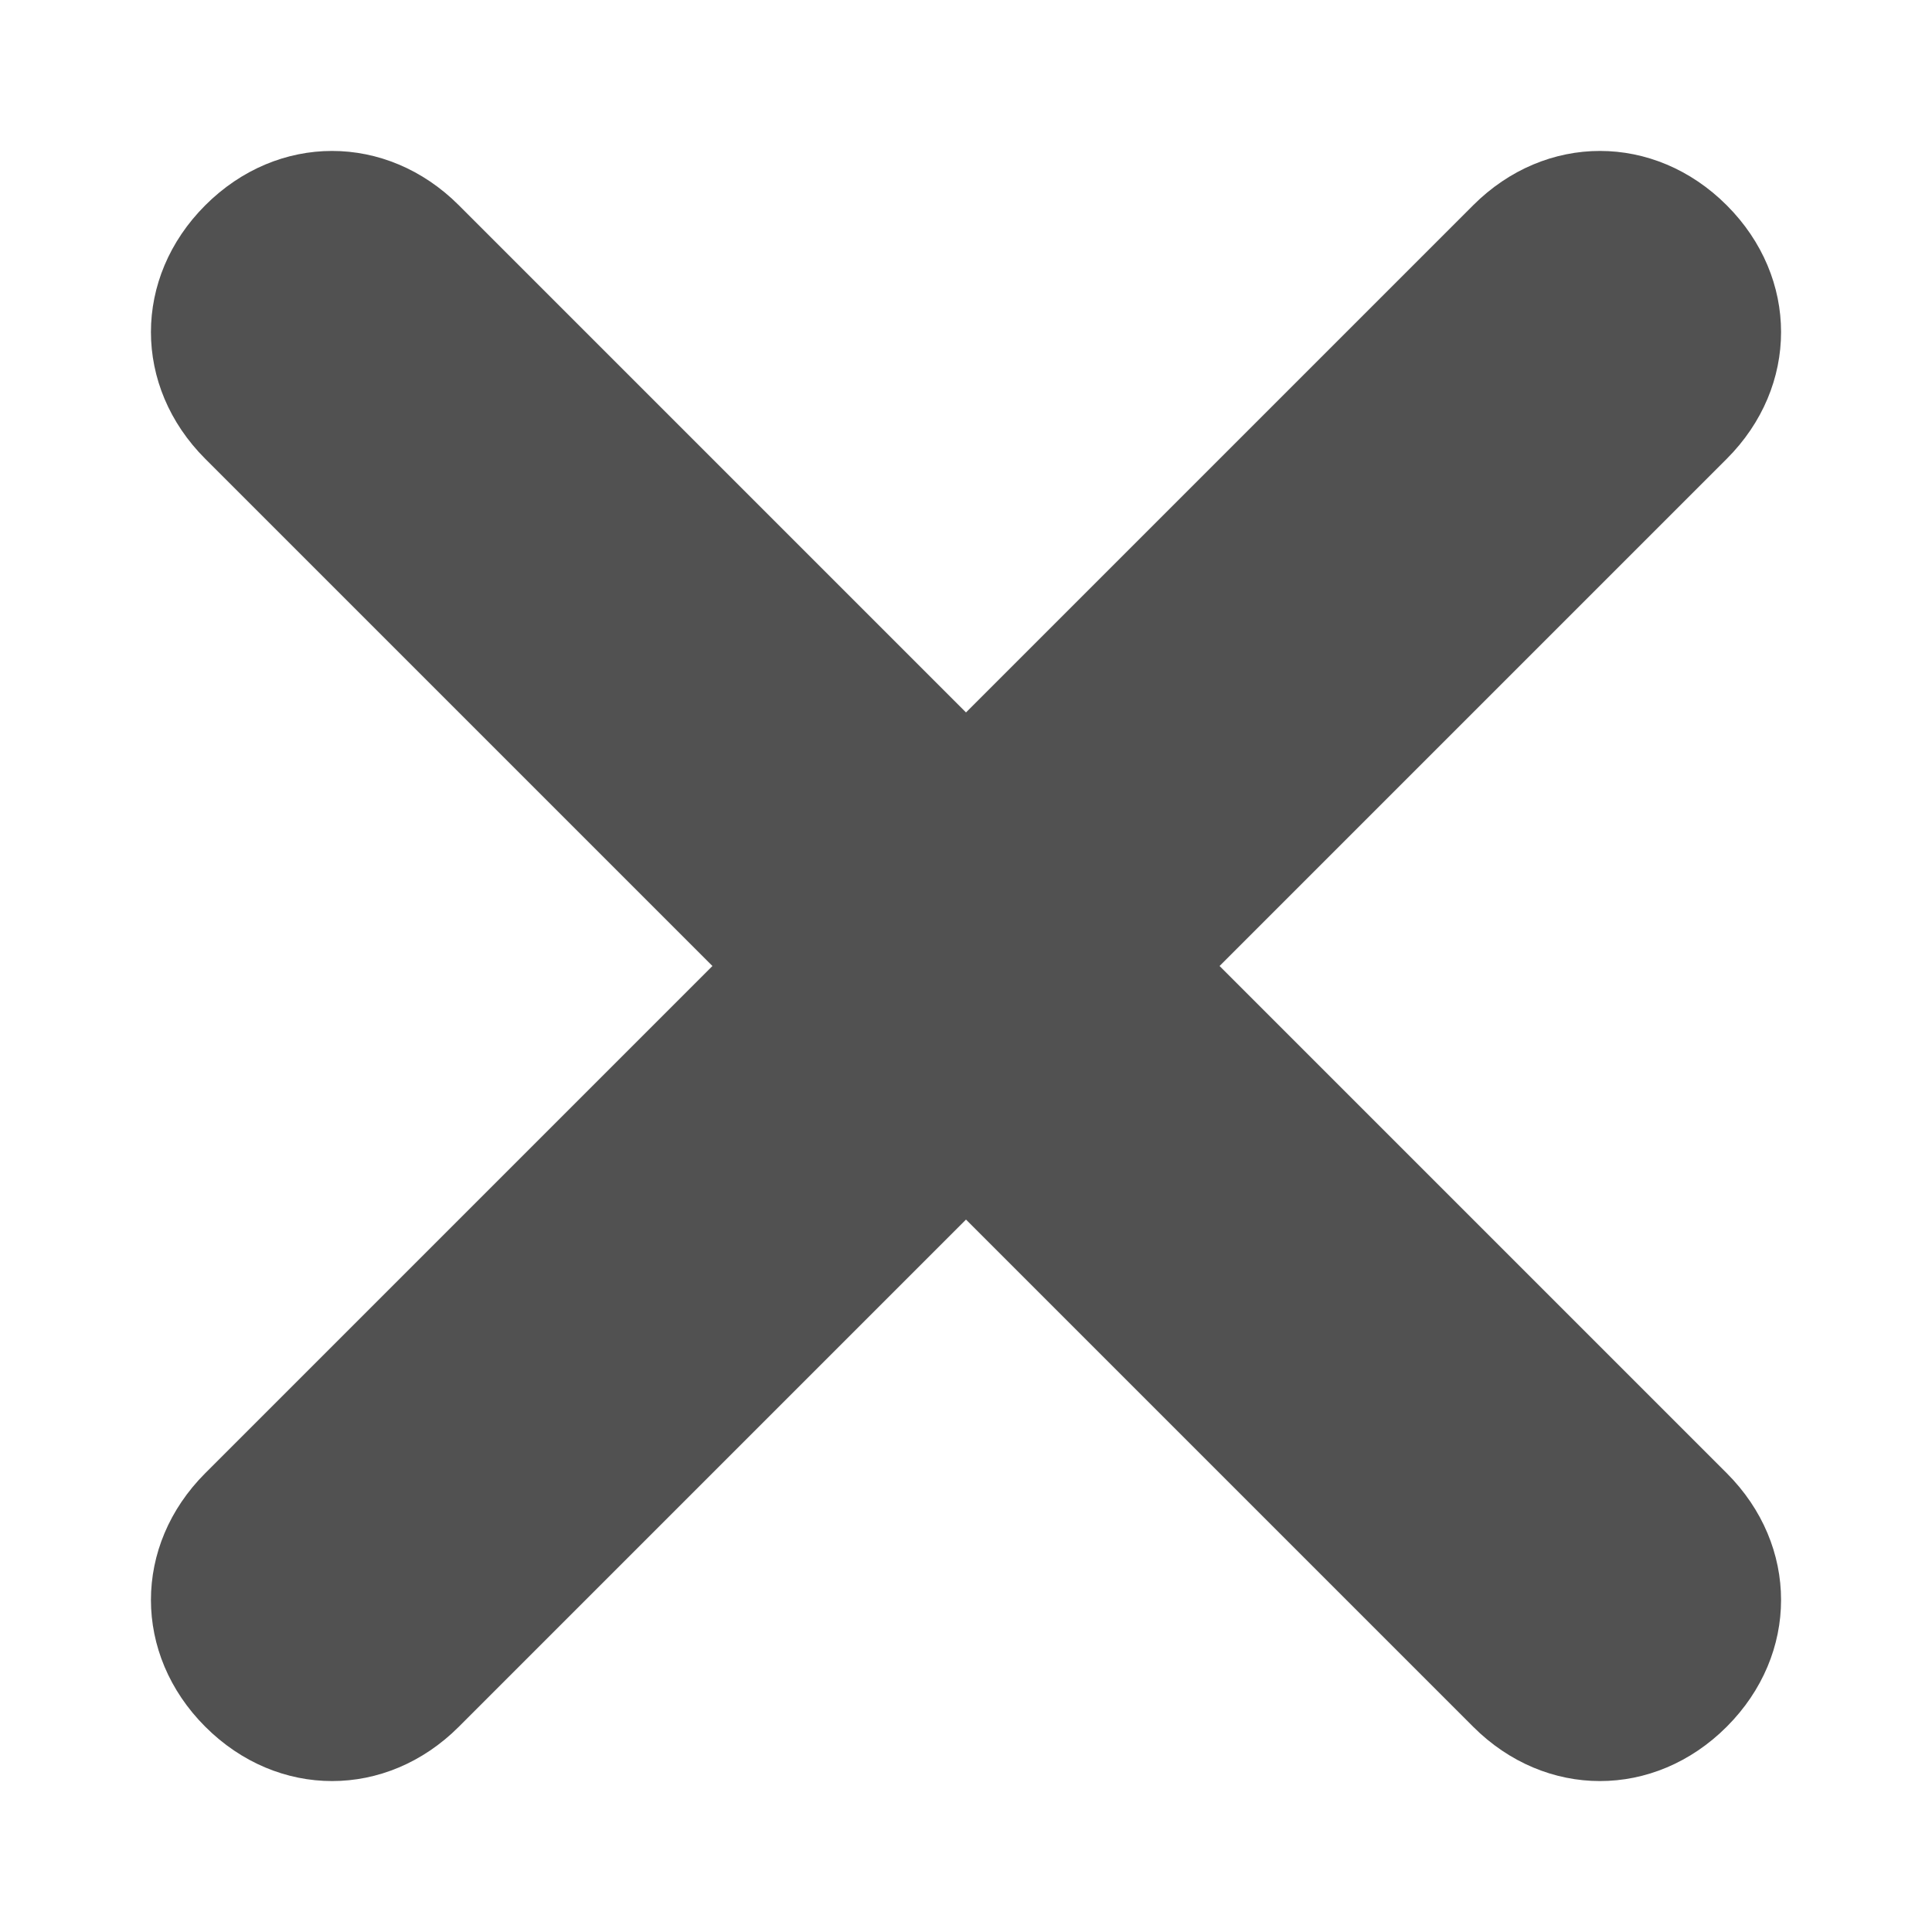 <?xml version="1.0" encoding="UTF-8"?>
<svg width="12px" height="12px" viewBox="0 0 12 12" version="1.1" xmlns="http://www.w3.org/2000/svg" xmlns:xlink="http://www.w3.org/1999/xlink">
    <title>common/icon/search_close</title>
    <defs>
        <filter id="filter-1">
            <feColorMatrix in="SourceGraphic" type="matrix" values="0 0 0 0 0 0 0 0 0 0 0 0 0 0 0 0 0 0 0.3 0"></feColorMatrix>
        </filter>
    </defs>
    <g id="页面-1" stroke="none" stroke-width="1" fill="none" fill-rule="evenodd">
        <g id="F-05-Room-用户操作" transform="translate(-319, -253)">
            <g id="common/icon/search-close" transform="translate(32, 201)" filter="url(#filter-1)">
                <g transform="translate(287, 52)" id="search-close" fill-rule="nonzero">
                    <rect id="矩形" fill="#000000" opacity="0" x="0" y="0" width="12" height="12"></rect>
                    <path d="M6,4.425 L9.15,1.275 C9.6,0.825 10.275,0.825 10.725,1.275 C11.175,1.725 11.175,2.4 10.725,2.85 L7.575,6 L10.725,9.15 C11.175,9.6 11.175,10.275 10.725,10.725 C10.275,11.175 9.6,11.175 9.15,10.725 L6,7.575 L2.85,10.725 C2.4,11.175 1.725,11.175 1.275,10.725 C0.825,10.275 0.825,9.6 1.275,9.15 L4.425,6 L1.275,2.85 C0.825,2.4 0.825,1.725 1.275,1.275 C1.725,0.825 2.4,0.825 2.85,1.275 L6,4.425 Z" id="路径" fill="#515151"></path>
                </g>
            </g>
        </g>
    </g>
</svg>